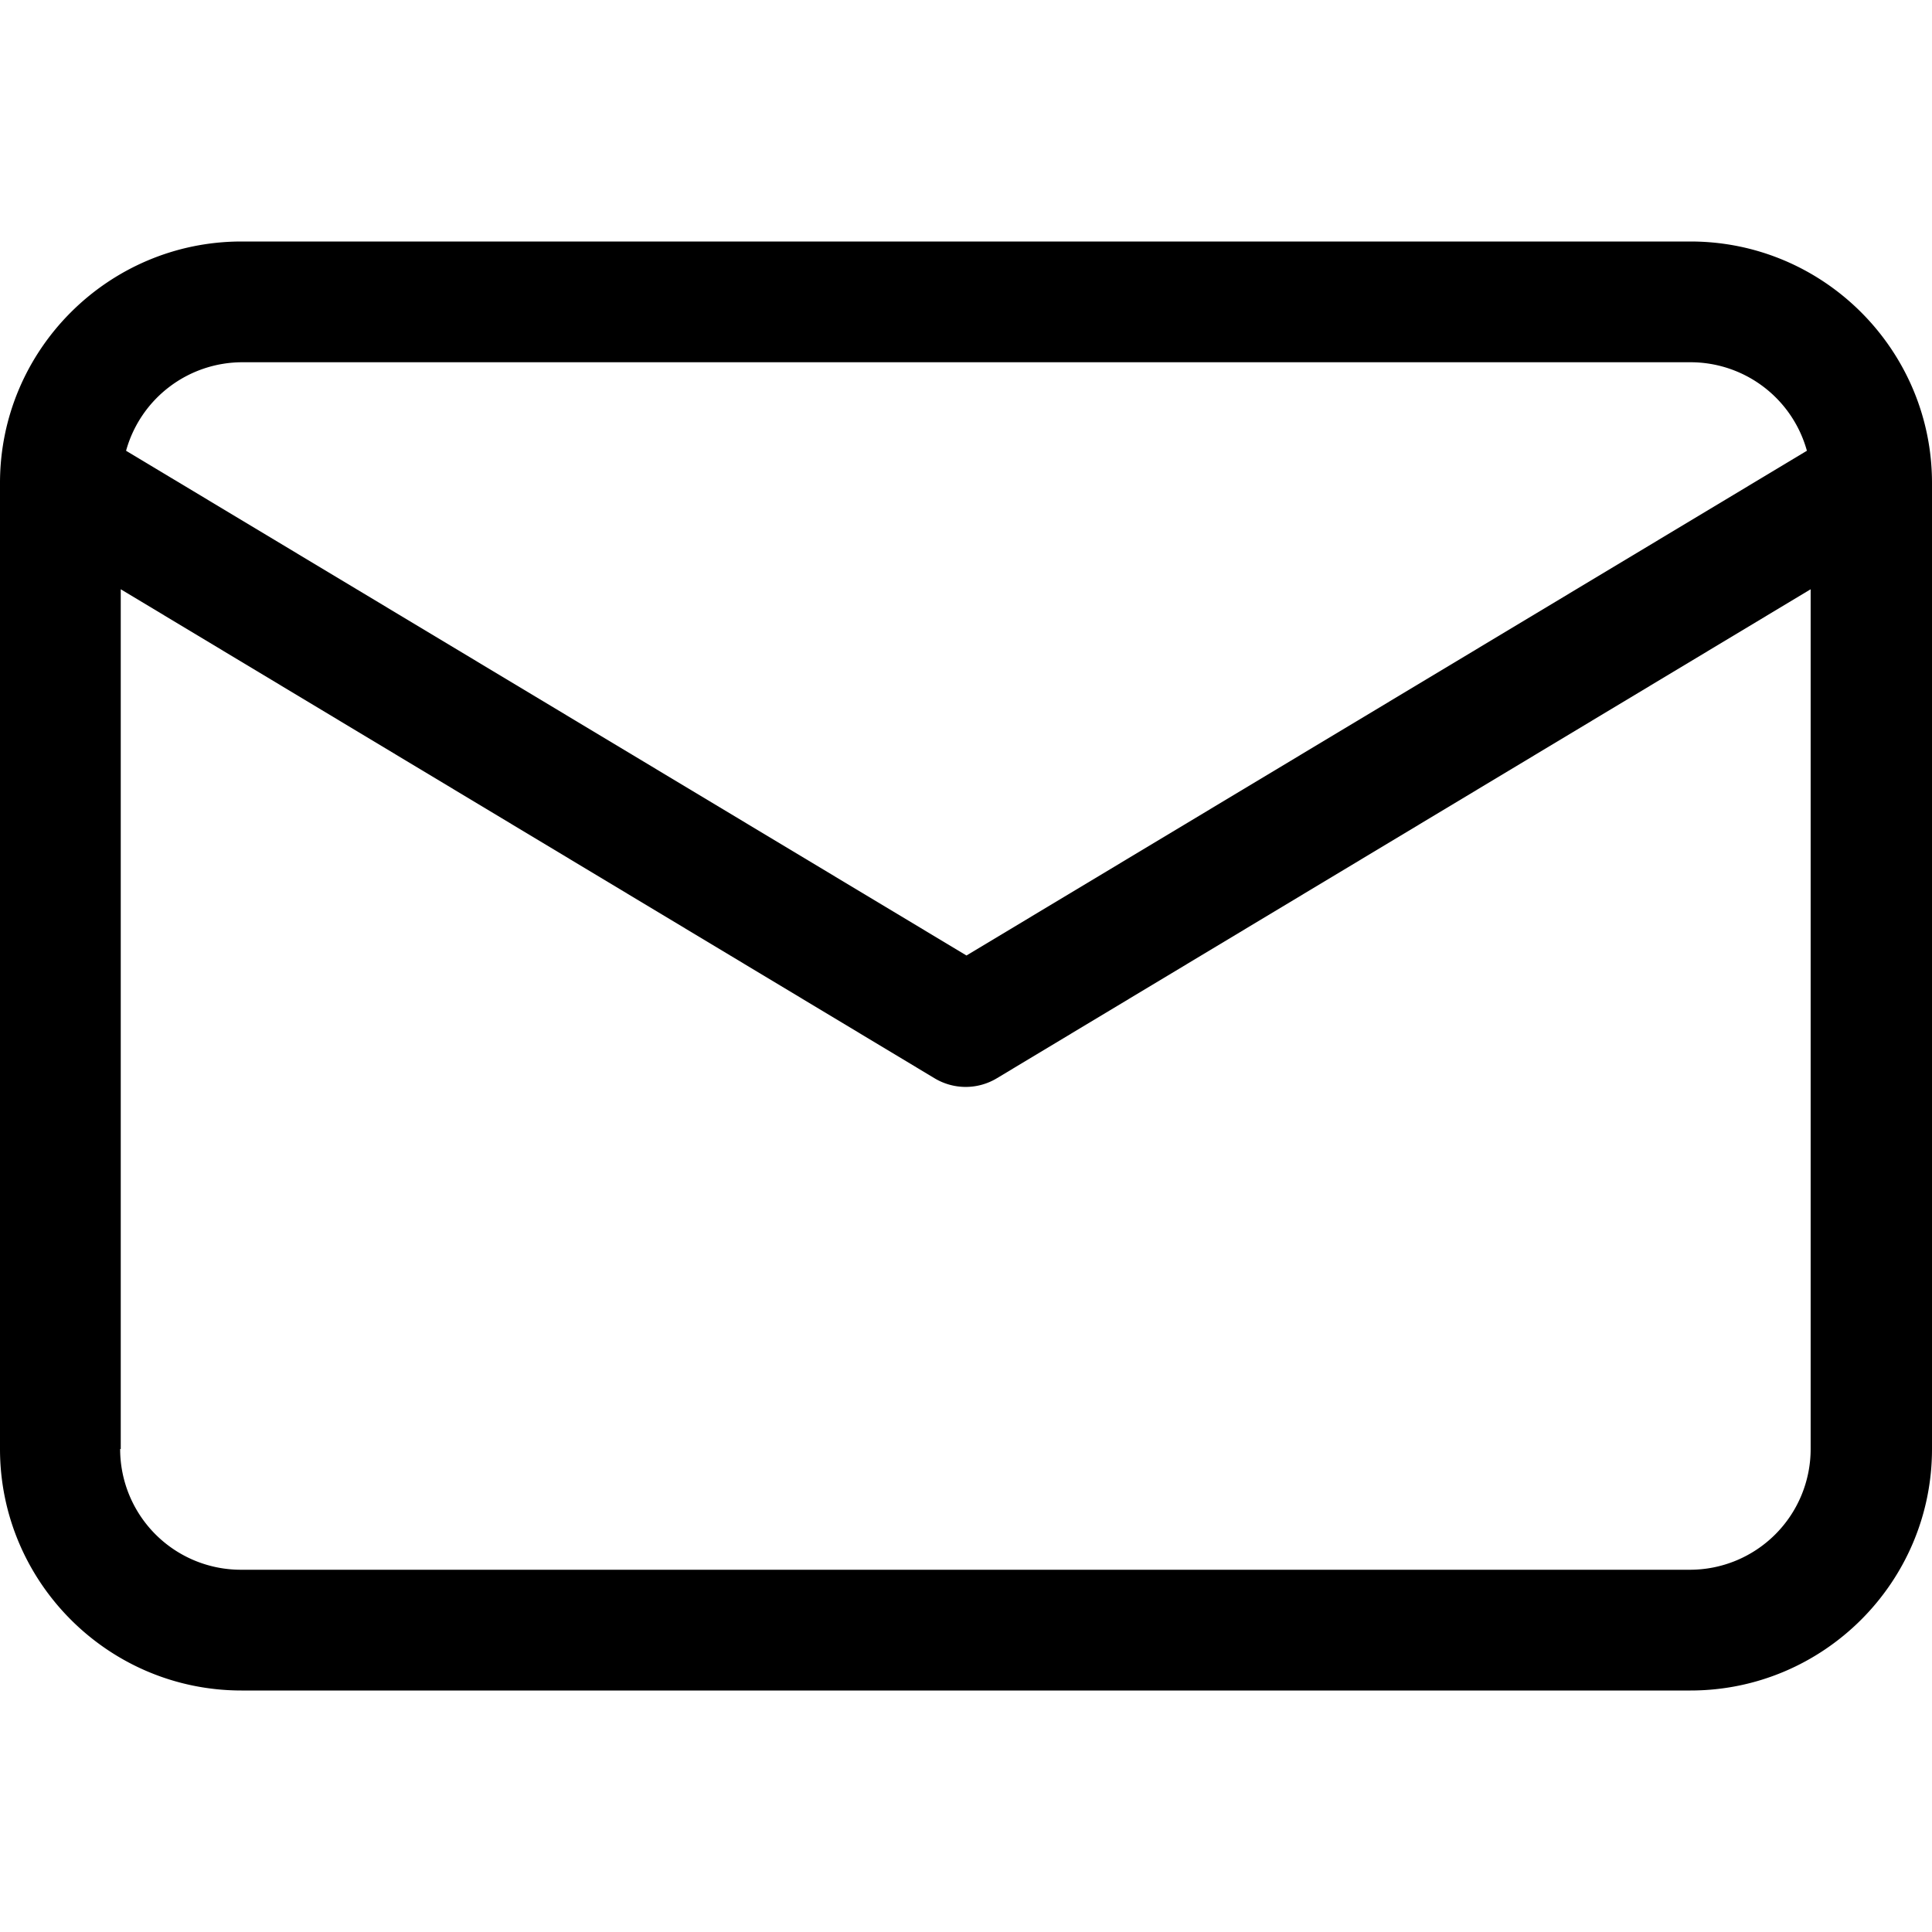 <svg xmlns="http://www.w3.org/2000/svg" width="3em" height="3em" viewBox="0 0 16 16"><path fill="currentColor" fill-rule="evenodd" d="M0 4v8c0 1.1.895 2 2 2h12c1.1 0 2-.895 2-2V4c0-1.1-.895-2-2-2H2C.9 2 0 2.895 0 4m1 8V4.88l6.74 4.05a.5.5 0 0 0 .515 0l6.74-4.05V12a1 1 0 0 1-1 1h-12a1 1 0 0 1-1-1zm13-9a1 1 0 0 1 .964.733l-6.96 4.18l-6.96-4.18A1 1 0 0 1 2.008 3h12z" clip-rule="evenodd"/></svg>